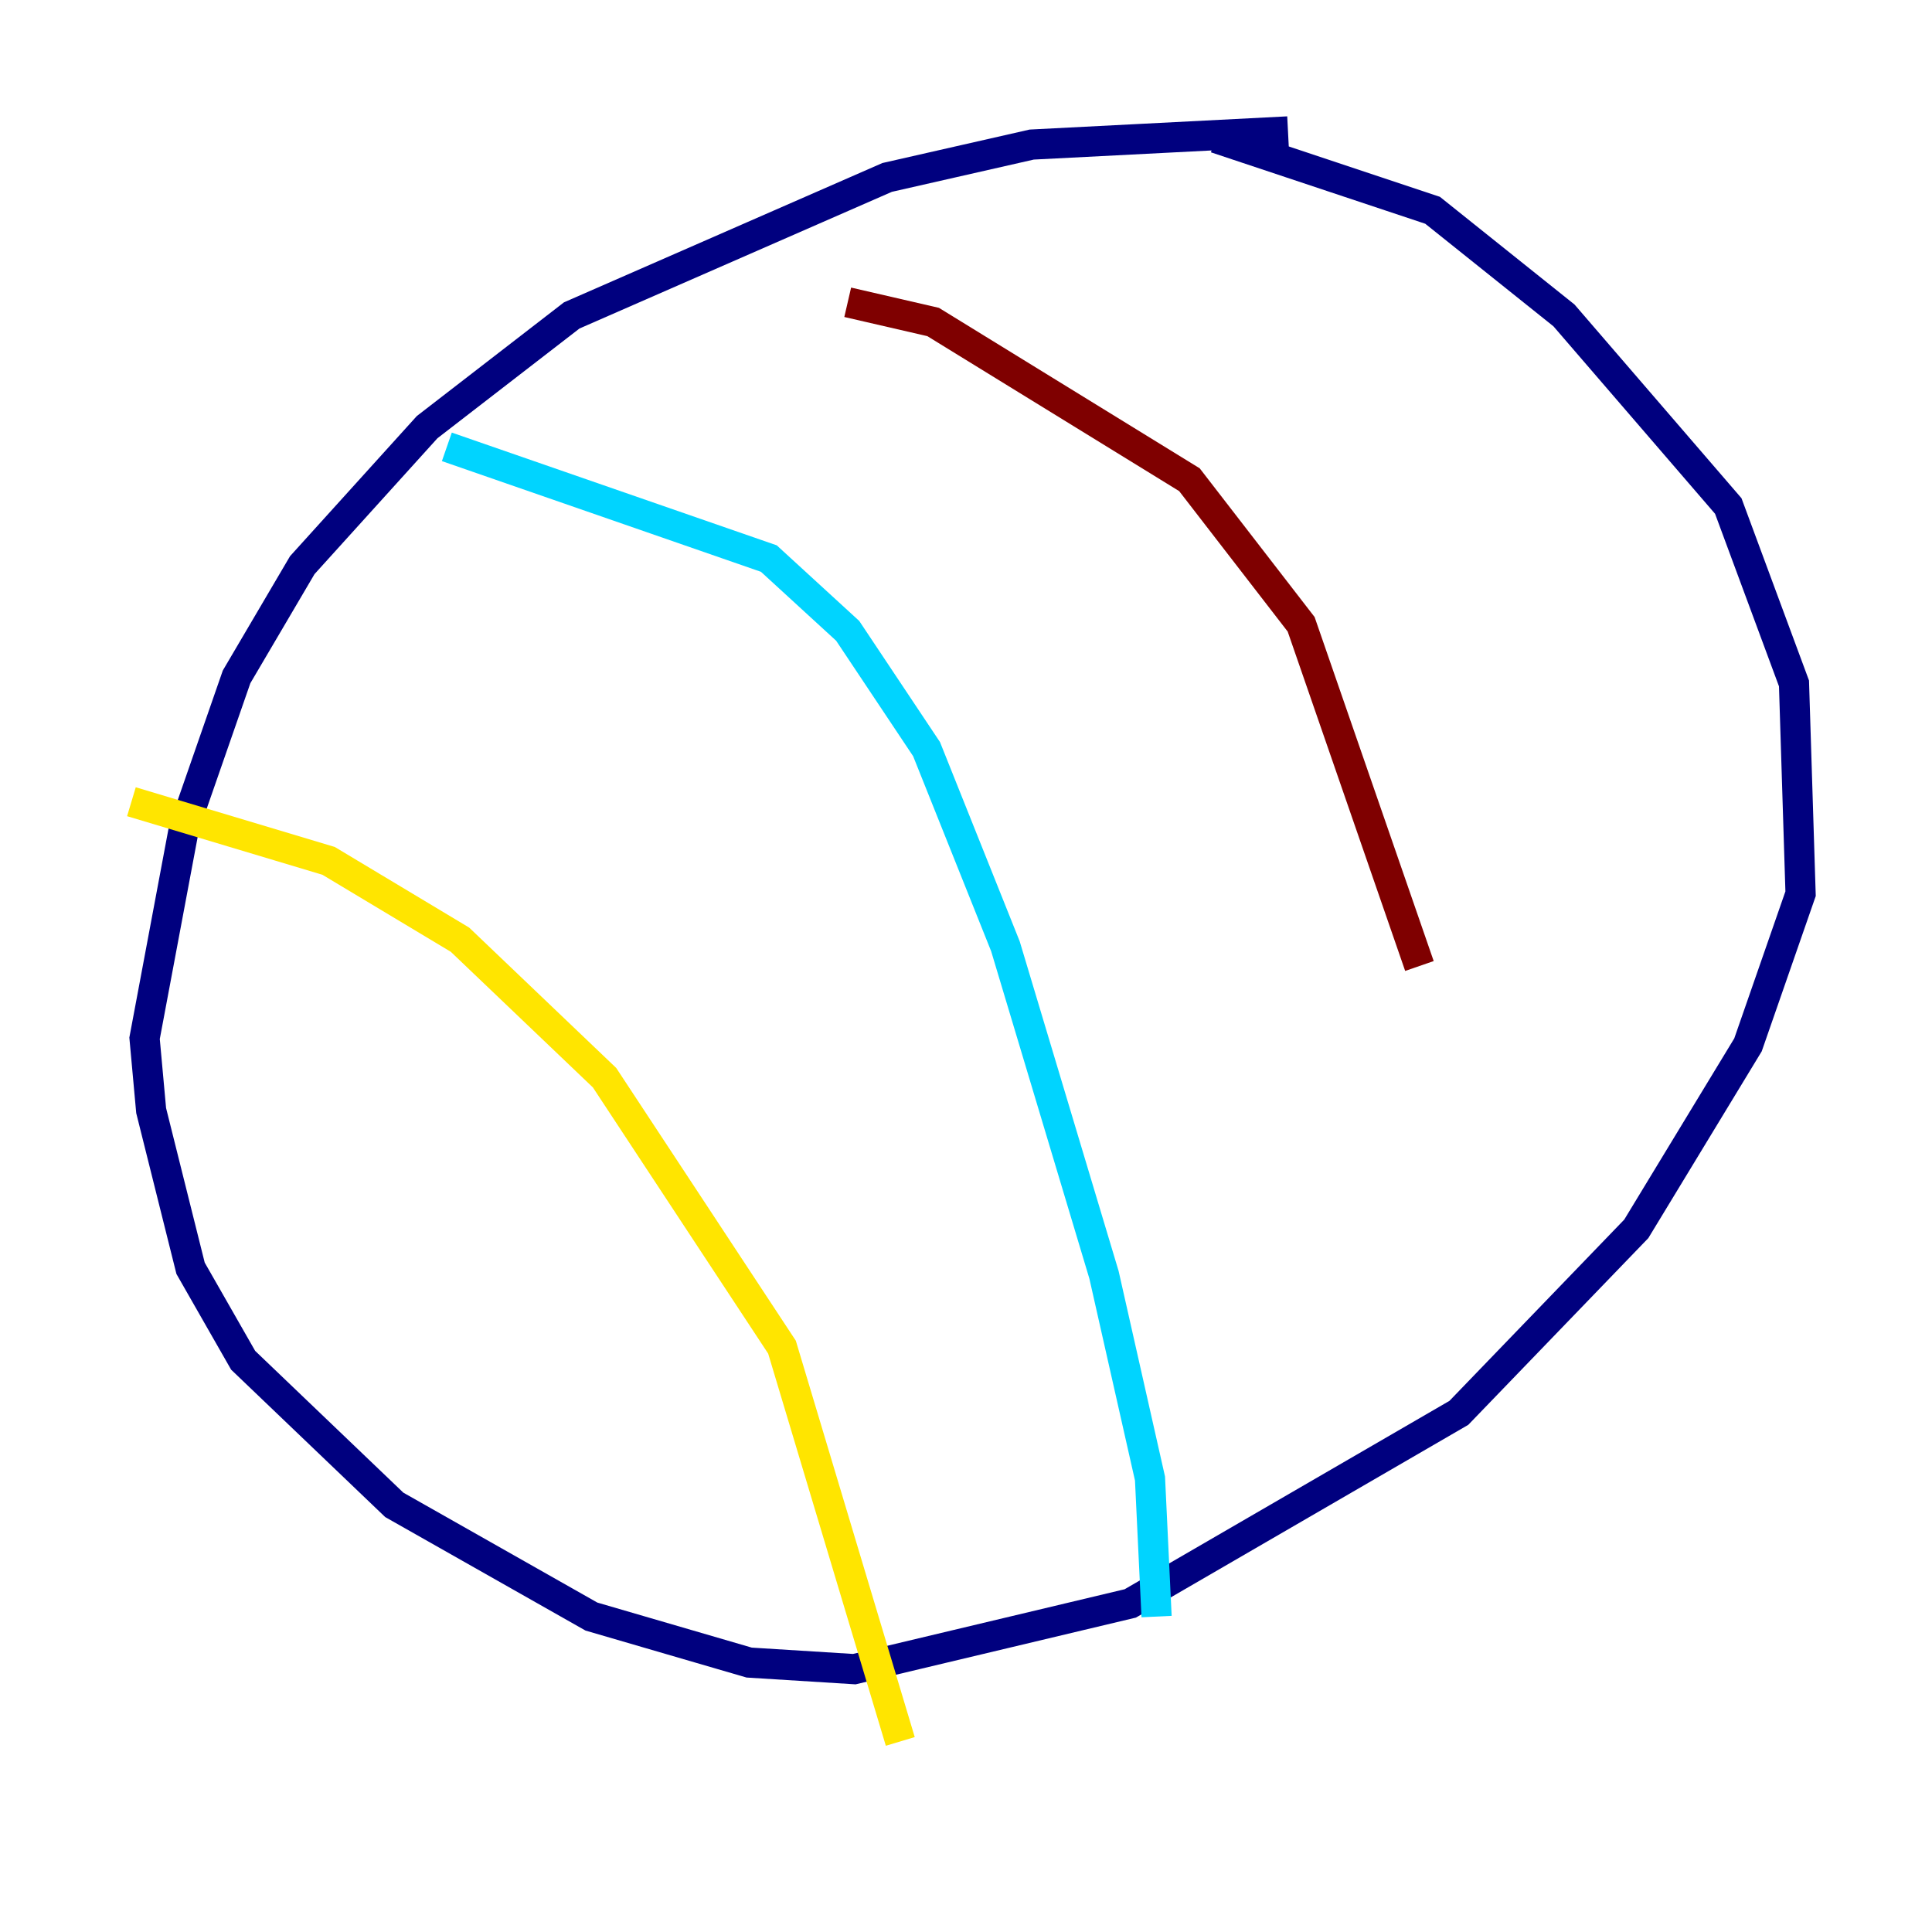 <?xml version="1.0" encoding="utf-8" ?>
<svg baseProfile="tiny" height="128" version="1.2" viewBox="0,0,128,128" width="128" xmlns="http://www.w3.org/2000/svg" xmlns:ev="http://www.w3.org/2001/xml-events" xmlns:xlink="http://www.w3.org/1999/xlink"><defs /><polyline fill="none" points="85.333,8.707 68.354,9.578 58.776,11.755 37.878,20.898 28.299,28.299 20.027,37.442 15.674,44.843 12.191,54.857 9.578,68.789 10.014,73.578 12.626,84.027 16.109,90.122 26.122,99.701 39.184,107.102 49.633,110.15 56.599,110.585 74.884,106.231 96.653,93.605 108.408,81.415 115.809,69.225 119.293,59.211 118.857,45.279 114.503,33.524 103.619,20.898 94.912,13.932 80.544,9.143" stroke="#00007f" stroke-width="2" /><polyline fill="none" points="29.605,29.605 50.939,37.007 56.163,41.796 61.388,49.633 66.612,62.694 73.143,84.463 76.191,97.959 76.626,107.102" stroke="#00d4ff" stroke-width="2" /><polyline fill="none" points="8.707,53.116 21.769,57.034 30.476,62.258 40.054,71.401 51.809,89.252 59.646,115.374" stroke="#ffe500" stroke-width="2" /><polyline fill="none" points="56.163,20.027 61.823,21.333 78.803,31.782 86.204,41.361 94.041,64.0" stroke="#7f0000" stroke-width="2" /></svg>